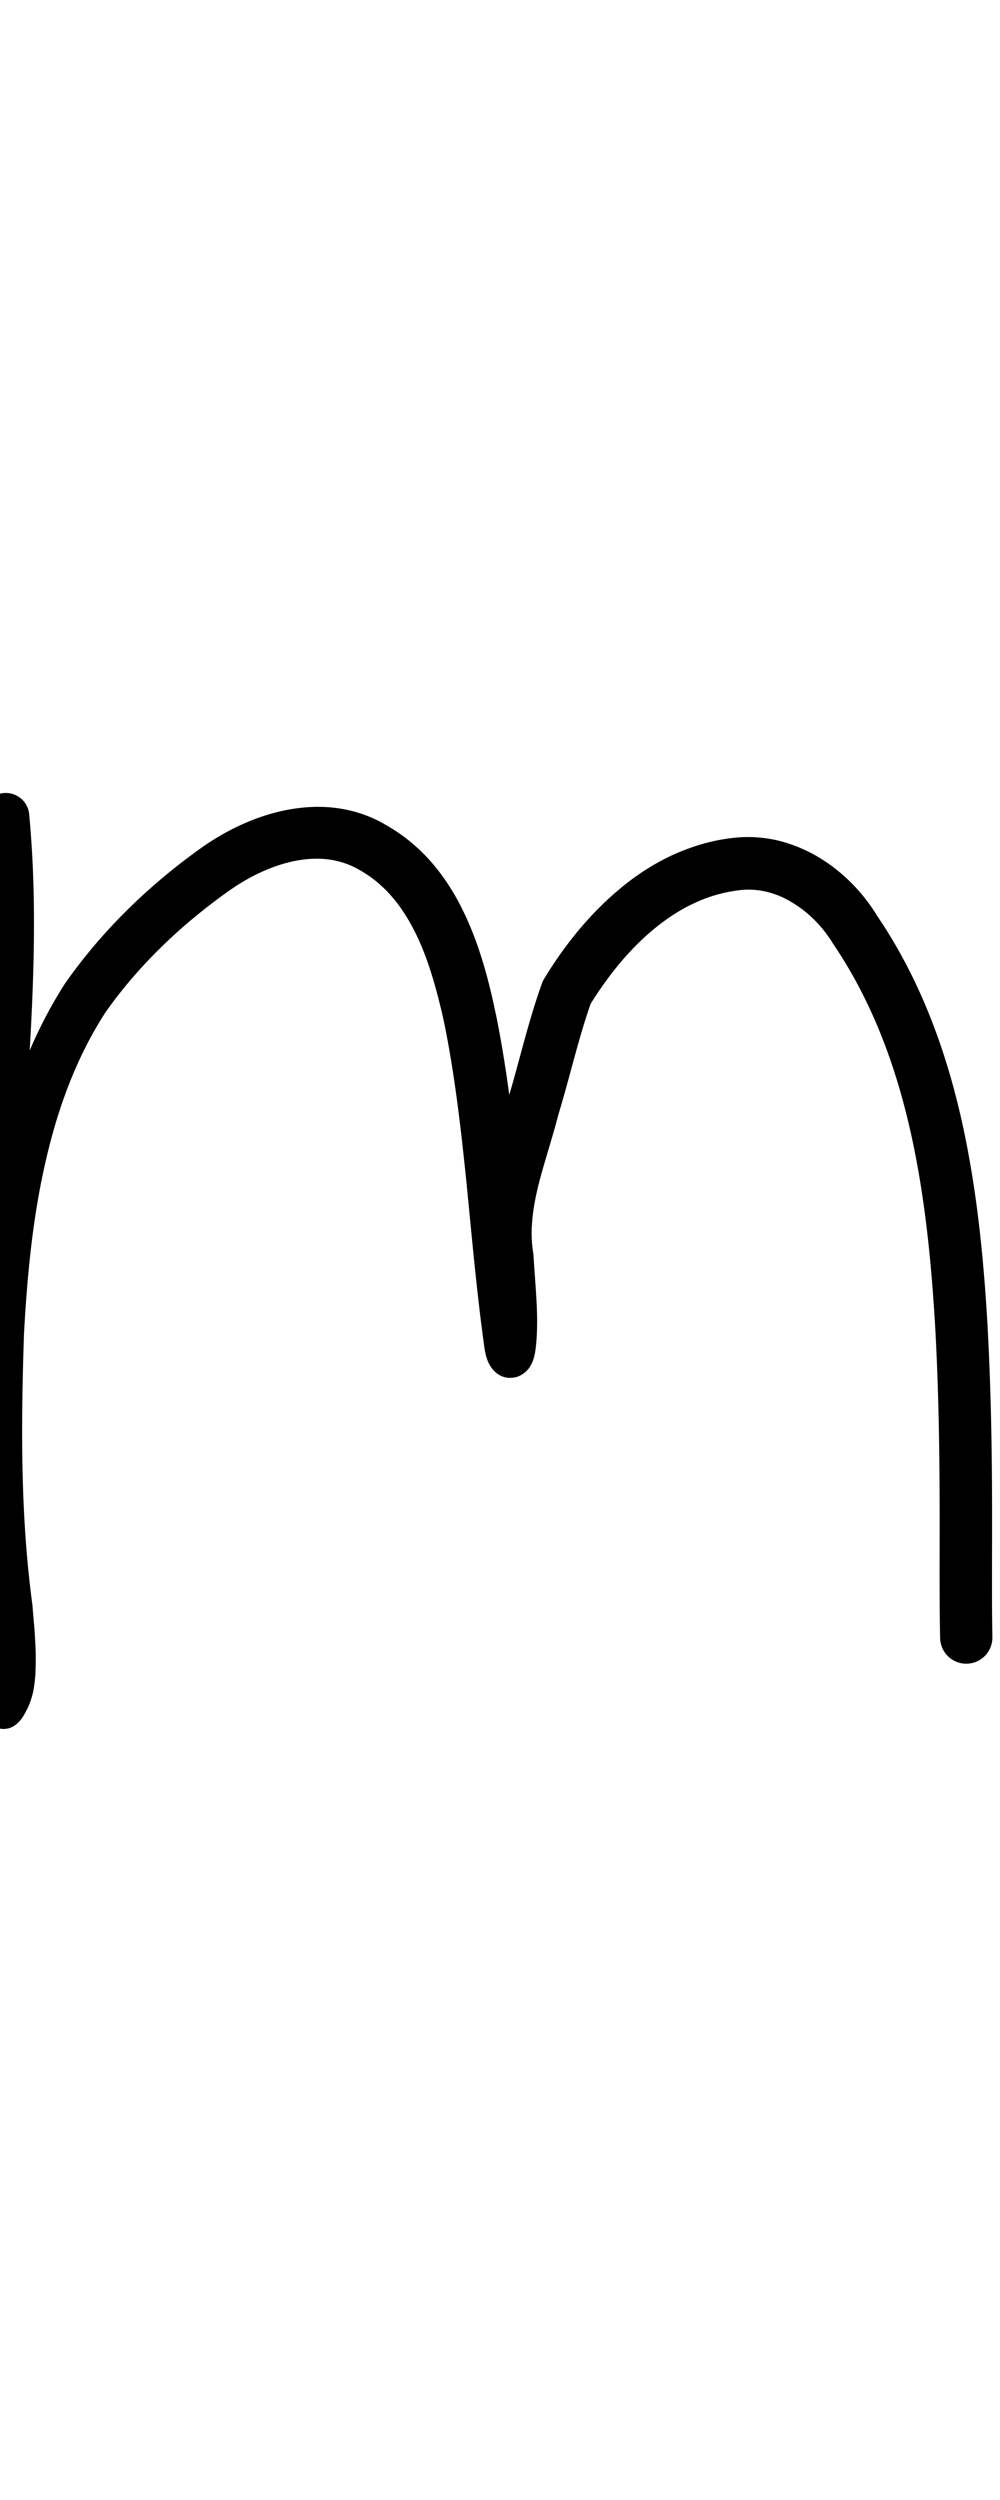 <?xml version="1.0" encoding="UTF-8" standalone="no"?>
<!-- Created with Inkscape (http://www.inkscape.org/) -->

<svg
   width="4mm"
   height="10mm"
   viewBox="0 0 4 10"
   version="1.1"
   id="svg1681"
   inkscape:version="1.2.1 (9c6d41e410, 2022-07-14)"
   sodipodi:docname="lower_m_9.svg"
   inkscape:export-filename="..\..\..\..\Downloads\lower a diff canvas resize 3.0.png"
   inkscape:export-xdpi="96"
   inkscape:export-ydpi="96"
   xmlns:inkscape="http://www.inkscape.org/namespaces/inkscape"
   xmlns:sodipodi="http://sodipodi.sourceforge.net/DTD/sodipodi-0.dtd"
   xmlns="http://www.w3.org/2000/svg"
   xmlns:svg="http://www.w3.org/2000/svg"
   xmlns:rdf="http://www.w3.org/1999/02/22-rdf-syntax-ns#"
   xmlns:cc="http://creativecommons.org/ns#"
   xmlns:dc="http://purl.org/dc/elements/1.1/">
  <defs
     id="defs1675">
    <inkscape:path-effect
       effect="powerstroke"
       id="path-effect742"
       is_visible="true"
       lpeversion="1"
       offset_points="2.367,0.094 | 7.906,0.104"
       not_jump="true"
       sort_points="true"
       interpolator_type="CentripetalCatmullRom"
       interpolator_beta="0.75"
       start_linecap_type="round"
       linejoin_type="spiro"
       miter_limit="4"
       scale_width="1"
       end_linecap_type="round" />
    <inkscape:path-effect
       effect="simplify"
       id="path-effect740"
       is_visible="true"
       lpeversion="1"
       steps="1"
       threshold="0.005"
       smooth_angles="0"
       helper_size="0"
       simplify_individual_paths="false"
       simplify_just_coalesce="false"
       step="1" />
    <inkscape:path-effect
       effect="powerstroke"
       id="path-effect681"
       is_visible="true"
       lpeversion="1"
       offset_points="2.217,0.103 | 8.944,0.118"
       not_jump="true"
       sort_points="true"
       interpolator_type="CentripetalCatmullRom"
       interpolator_beta="0.75"
       start_linecap_type="round"
       linejoin_type="spiro"
       miter_limit="4"
       scale_width="1"
       end_linecap_type="round" />
    <inkscape:path-effect
       effect="simplify"
       id="path-effect679"
       is_visible="true"
       lpeversion="1"
       steps="1"
       threshold="0.005"
       smooth_angles="0"
       helper_size="0"
       simplify_individual_paths="false"
       simplify_just_coalesce="false"
       step="1" />
    <inkscape:path-effect
       effect="powerstroke"
       id="path-effect622"
       is_visible="true"
       lpeversion="1"
       offset_points="1.72,0.108"
       not_jump="true"
       sort_points="true"
       interpolator_type="CentripetalCatmullRom"
       interpolator_beta="0.75"
       start_linecap_type="round"
       linejoin_type="spiro"
       miter_limit="4"
       scale_width="1"
       end_linecap_type="round" />
    <inkscape:path-effect
       effect="simplify"
       id="path-effect620"
       is_visible="true"
       lpeversion="1"
       steps="1"
       threshold="0.005"
       smooth_angles="0"
       helper_size="0"
       simplify_individual_paths="false"
       simplify_just_coalesce="false"
       step="1" />
    <inkscape:path-effect
       effect="powerstroke"
       id="path-effect565"
       is_visible="true"
       lpeversion="1"
       offset_points="2.29,0.1 | 6.641,0.086 | 9.34,0.098 | 13.278,0.114"
       not_jump="true"
       sort_points="true"
       interpolator_type="CentripetalCatmullRom"
       interpolator_beta="0.75"
       start_linecap_type="round"
       linejoin_type="spiro"
       miter_limit="4"
       scale_width="1"
       end_linecap_type="round" />
    <inkscape:path-effect
       effect="simplify"
       id="path-effect563"
       is_visible="true"
       lpeversion="1"
       steps="1"
       threshold="0.005"
       smooth_angles="0"
       helper_size="0"
       simplify_individual_paths="false"
       simplify_just_coalesce="false"
       step="1" />
    <inkscape:path-effect
       effect="powerstroke"
       id="path-effect510"
       is_visible="true"
       lpeversion="1"
       offset_points="1.918,0.177 | 6.68,0.124 | 8.907,0.139 | 11.943,0.126 | 14.359,0.148"
       not_jump="true"
       sort_points="true"
       interpolator_type="CentripetalCatmullRom"
       interpolator_beta="0.75"
       start_linecap_type="round"
       linejoin_type="spiro"
       miter_limit="4"
       scale_width="1"
       end_linecap_type="round" />
    <inkscape:path-effect
       effect="simplify"
       id="path-effect508"
       is_visible="true"
       lpeversion="1"
       steps="1"
       threshold="0.005"
       smooth_angles="0"
       helper_size="0"
       simplify_individual_paths="false"
       simplify_just_coalesce="false"
       step="1" />
    <inkscape:path-effect
       effect="powerstroke"
       id="path-effect457"
       is_visible="true"
       lpeversion="1"
       offset_points="1.698,0.112"
       not_jump="true"
       sort_points="true"
       interpolator_type="CentripetalCatmullRom"
       interpolator_beta="0.75"
       start_linecap_type="round"
       linejoin_type="spiro"
       miter_limit="4"
       scale_width="1"
       end_linecap_type="round" />
    <inkscape:path-effect
       effect="simplify"
       id="path-effect455"
       is_visible="true"
       lpeversion="1"
       steps="1"
       threshold="0.005"
       smooth_angles="0"
       helper_size="0"
       simplify_individual_paths="false"
       simplify_just_coalesce="false"
       step="1" />
    <inkscape:path-effect
       effect="powerstroke"
       id="path-effect450"
       is_visible="true"
       lpeversion="1"
       offset_points="2.303,0.104 | 5.426,0.122 | 9.921,0.14"
       not_jump="true"
       sort_points="true"
       interpolator_type="CentripetalCatmullRom"
       interpolator_beta="0.75"
       start_linecap_type="round"
       linejoin_type="spiro"
       miter_limit="4"
       scale_width="1"
       end_linecap_type="round" />
    <inkscape:path-effect
       effect="simplify"
       id="path-effect448"
       is_visible="true"
       lpeversion="1"
       steps="1"
       threshold="0.005"
       smooth_angles="0"
       helper_size="0"
       simplify_individual_paths="false"
       simplify_just_coalesce="false"
       step="1" />
    <inkscape:path-effect
       effect="powerstroke"
       id="path-effect401"
       is_visible="true"
       lpeversion="1"
       offset_points="1.92,0.086 | 7.141,0.095 | 11.393,0.111"
       not_jump="true"
       sort_points="true"
       interpolator_type="CentripetalCatmullRom"
       interpolator_beta="0.75"
       start_linecap_type="round"
       linejoin_type="spiro"
       miter_limit="4"
       scale_width="1"
       end_linecap_type="round" />
    <inkscape:path-effect
       effect="simplify"
       id="path-effect399"
       is_visible="true"
       lpeversion="1"
       steps="1"
       threshold="0.005"
       smooth_angles="0"
       helper_size="0"
       simplify_individual_paths="false"
       simplify_just_coalesce="false"
       step="1" />
    <inkscape:path-effect
       effect="powerstroke"
       id="path-effect354"
       is_visible="true"
       lpeversion="1"
       offset_points="1.867,0.098 | 3.387,0.083 | 6.562,0.104"
       not_jump="true"
       sort_points="true"
       interpolator_type="CentripetalCatmullRom"
       interpolator_beta="0.75"
       start_linecap_type="round"
       linejoin_type="spiro"
       miter_limit="4"
       scale_width="1"
       end_linecap_type="round" />
    <inkscape:path-effect
       effect="simplify"
       id="path-effect352"
       is_visible="true"
       lpeversion="1"
       steps="1"
       threshold="0.005"
       smooth_angles="0"
       helper_size="0"
       simplify_individual_paths="false"
       simplify_just_coalesce="false"
       step="1" />
    <inkscape:path-effect
       effect="powerstroke"
       id="path-effect309"
       is_visible="true"
       lpeversion="1"
       offset_points="1.701,0.12 | 7.848,0.136"
       not_jump="true"
       sort_points="true"
       interpolator_type="CentripetalCatmullRom"
       interpolator_beta="0.75"
       start_linecap_type="round"
       linejoin_type="spiro"
       miter_limit="4"
       scale_width="1"
       end_linecap_type="round" />
    <inkscape:path-effect
       effect="simplify"
       id="path-effect307"
       is_visible="true"
       lpeversion="1"
       steps="1"
       threshold="0.005"
       smooth_angles="0"
       helper_size="0"
       simplify_individual_paths="false"
       simplify_just_coalesce="false"
       step="1" />
    <inkscape:path-effect
       effect="powerstroke"
       id="path-effect302"
       is_visible="true"
       lpeversion="1"
       offset_points="2.219,0.128"
       not_jump="true"
       sort_points="true"
       interpolator_type="CentripetalCatmullRom"
       interpolator_beta="0.75"
       start_linecap_type="round"
       linejoin_type="spiro"
       miter_limit="4"
       scale_width="1"
       end_linecap_type="round" />
    <inkscape:path-effect
       effect="simplify"
       id="path-effect300"
       is_visible="true"
       lpeversion="1"
       steps="1"
       threshold="0.005"
       smooth_angles="0"
       helper_size="0"
       simplify_individual_paths="false"
       simplify_just_coalesce="false"
       step="1" />
    <inkscape:path-effect
       effect="powerstroke"
       id="path-effect329"
       is_visible="true"
       lpeversion="1"
       offset_points="2.037,0.128 | 9.038,0.169 | 11.264,0.138"
       not_jump="true"
       sort_points="true"
       interpolator_type="CentripetalCatmullRom"
       interpolator_beta="0.75"
       start_linecap_type="round"
       linejoin_type="spiro"
       miter_limit="4"
       scale_width="1"
       end_linecap_type="round" />
    <inkscape:path-effect
       effect="simplify"
       id="path-effect327"
       is_visible="true"
       lpeversion="1"
       steps="1"
       threshold="0.004"
       smooth_angles="0"
       helper_size="0"
       simplify_individual_paths="false"
       simplify_just_coalesce="false"
       step="1" />
    <inkscape:path-effect
       effect="powerstroke"
       id="path-effect502"
       is_visible="true"
       lpeversion="1"
       offset_points="3.009,0.216 | 7.36,0.176 | 9.416,0.202"
       not_jump="true"
       sort_points="true"
       interpolator_type="CentripetalCatmullRom"
       interpolator_beta="0.75"
       start_linecap_type="round"
       linejoin_type="spiro"
       miter_limit="4"
       scale_width="1"
       end_linecap_type="round" />
    <inkscape:path-effect
       effect="simplify"
       id="path-effect500"
       is_visible="true"
       lpeversion="1"
       steps="1"
       threshold="0.004"
       smooth_angles="0"
       helper_size="0"
       simplify_individual_paths="false"
       simplify_just_coalesce="false"
       step="1" />
    <inkscape:path-effect
       effect="powerstroke"
       id="path-effect241"
       is_visible="true"
       lpeversion="1"
       offset_points="2.688,0.341"
       not_jump="true"
       sort_points="true"
       interpolator_type="CentripetalCatmullRom"
       interpolator_beta="0.75"
       start_linecap_type="round"
       linejoin_type="spiro"
       miter_limit="4"
       scale_width="1"
       end_linecap_type="round" />
    <inkscape:path-effect
       effect="simplify"
       id="path-effect239"
       is_visible="true"
       lpeversion="1"
       steps="1"
       threshold="0.003"
       smooth_angles="0"
       helper_size="0"
       simplify_individual_paths="false"
       simplify_just_coalesce="false"
       step="1" />
    <inkscape:path-effect
       effect="powerstroke"
       id="path-effect234"
       is_visible="true"
       lpeversion="1"
       offset_points="2.136,0.075"
       not_jump="true"
       sort_points="true"
       interpolator_type="CentripetalCatmullRom"
       interpolator_beta="0.75"
       start_linecap_type="round"
       linejoin_type="spiro"
       miter_limit="4"
       scale_width="1"
       end_linecap_type="round" />
    <inkscape:path-effect
       effect="simplify"
       id="path-effect232"
       is_visible="true"
       lpeversion="1"
       steps="1"
       threshold="0.003"
       smooth_angles="0"
       helper_size="0"
       simplify_individual_paths="false"
       simplify_just_coalesce="false"
       step="1" />
    <inkscape:path-effect
       effect="powerstroke"
       id="path-effect227"
       is_visible="true"
       lpeversion="1"
       offset_points="2.187,0.075"
       not_jump="true"
       sort_points="true"
       interpolator_type="CentripetalCatmullRom"
       interpolator_beta="0.75"
       start_linecap_type="round"
       linejoin_type="spiro"
       miter_limit="4"
       scale_width="1"
       end_linecap_type="round" />
    <inkscape:path-effect
       effect="simplify"
       id="path-effect225"
       is_visible="true"
       lpeversion="1"
       steps="1"
       threshold="0.003"
       smooth_angles="0"
       helper_size="0"
       simplify_individual_paths="false"
       simplify_just_coalesce="false"
       step="1" />
    <inkscape:path-effect
       effect="powerstroke"
       id="path-effect166"
       is_visible="true"
       lpeversion="1"
       offset_points="1.964,0.075"
       not_jump="true"
       sort_points="true"
       interpolator_type="CentripetalCatmullRom"
       interpolator_beta="0.75"
       start_linecap_type="round"
       linejoin_type="spiro"
       miter_limit="4"
       scale_width="1"
       end_linecap_type="round" />
    <inkscape:path-effect
       effect="simplify"
       id="path-effect164"
       is_visible="true"
       lpeversion="1"
       steps="1"
       threshold="0.003"
       smooth_angles="0"
       helper_size="0"
       simplify_individual_paths="false"
       simplify_just_coalesce="false"
       step="1" />
    <inkscape:path-effect
       effect="powerstroke"
       id="path-effect159"
       is_visible="true"
       lpeversion="1"
       offset_points="2.261,0.075"
       not_jump="true"
       sort_points="true"
       interpolator_type="CentripetalCatmullRom"
       interpolator_beta="0.75"
       start_linecap_type="round"
       linejoin_type="spiro"
       miter_limit="4"
       scale_width="1"
       end_linecap_type="round" />
    <inkscape:path-effect
       effect="simplify"
       id="path-effect157"
       is_visible="true"
       lpeversion="1"
       steps="1"
       threshold="0.003"
       smooth_angles="0"
       helper_size="0"
       simplify_individual_paths="false"
       simplify_just_coalesce="false"
       step="1" />
    <inkscape:path-effect
       effect="powerstroke"
       id="path-effect152"
       is_visible="true"
       lpeversion="1"
       offset_points="2.827,0.075"
       not_jump="true"
       sort_points="true"
       interpolator_type="CentripetalCatmullRom"
       interpolator_beta="0.75"
       start_linecap_type="round"
       linejoin_type="spiro"
       miter_limit="4"
       scale_width="1"
       end_linecap_type="round" />
    <inkscape:path-effect
       effect="simplify"
       id="path-effect150"
       is_visible="true"
       lpeversion="1"
       steps="1"
       threshold="0.003"
       smooth_angles="0"
       helper_size="0"
       simplify_individual_paths="false"
       simplify_just_coalesce="false"
       step="1" />
    <inkscape:path-effect
       effect="powerstroke"
       id="path-effect145"
       is_visible="true"
       lpeversion="1"
       offset_points="3.837,0.075"
       not_jump="true"
       sort_points="true"
       interpolator_type="CentripetalCatmullRom"
       interpolator_beta="0.75"
       start_linecap_type="round"
       linejoin_type="spiro"
       miter_limit="4"
       scale_width="1"
       end_linecap_type="round" />
    <inkscape:path-effect
       effect="simplify"
       id="path-effect143"
       is_visible="true"
       lpeversion="1"
       steps="1"
       threshold="0.003"
       smooth_angles="0"
       helper_size="0"
       simplify_individual_paths="false"
       simplify_just_coalesce="false"
       step="1" />
    <inkscape:path-effect
       effect="powerstroke"
       id="path-effect138"
       is_visible="true"
       lpeversion="1"
       offset_points="2.688,0.075"
       not_jump="true"
       sort_points="true"
       interpolator_type="CentripetalCatmullRom"
       interpolator_beta="0.75"
       start_linecap_type="round"
       linejoin_type="spiro"
       miter_limit="4"
       scale_width="1"
       end_linecap_type="round" />
    <inkscape:path-effect
       effect="simplify"
       id="path-effect136"
       is_visible="true"
       lpeversion="1"
       steps="1"
       threshold="0.003"
       smooth_angles="0"
       helper_size="0"
       simplify_individual_paths="false"
       simplify_just_coalesce="false"
       step="1" />
    <inkscape:path-effect
       effect="powerstroke"
       id="path-effect131"
       is_visible="true"
       lpeversion="1"
       offset_points="1.994,0.075"
       not_jump="true"
       sort_points="true"
       interpolator_type="CentripetalCatmullRom"
       interpolator_beta="0.75"
       start_linecap_type="round"
       linejoin_type="spiro"
       miter_limit="4"
       scale_width="1"
       end_linecap_type="round" />
    <inkscape:path-effect
       effect="simplify"
       id="path-effect129"
       is_visible="true"
       lpeversion="1"
       steps="1"
       threshold="0.003"
       smooth_angles="0"
       helper_size="0"
       simplify_individual_paths="false"
       simplify_just_coalesce="false"
       step="1" />
  </defs>
  <sodipodi:namedview
     id="base"
     pagecolor="#ffffff"
     bordercolor="#666666"
     borderopacity="1.0"
     inkscape:pageopacity="0.0"
     inkscape:pageshadow="2"
     inkscape:zoom="15.839192"
     inkscape:cx="1.894036"
     inkscape:cy="19.887378"
     inkscape:document-units="mm"
     inkscape:current-layer="layer1"
     showgrid="false"
     fit-margin-top="0"
     fit-margin-left="0"
     fit-margin-right="0"
     fit-margin-bottom="0"
     inkscape:window-width="1920"
     inkscape:window-height="1057"
     inkscape:window-x="1072"
     inkscape:window-y="321"
     inkscape:window-maximized="1"
     showguides="true"
     inkscape:guide-bbox="true"
     inkscape:snap-bbox="true"
     inkscape:bbox-nodes="true"
     inkscape:snap-nodes="false"
     inkscape:snap-others="false"
     inkscape:snap-page="true"
     inkscape:snap-grids="false"
     inkscape:snap-to-guides="false"
     inkscape:snap-global="false"
     inkscape:pagecheckerboard="0"
     inkscape:showpageshadow="2"
     inkscape:deskcolor="#d1d1d1">
    <sodipodi:guide
       position="-6.181,9.499"
       orientation="0,1"
       id="guide816"
       inkscape:locked="false" />
    <sodipodi:guide
       position="-4.41,10.647"
       orientation="0,1"
       id="guide818"
       inkscape:locked="false" />
    <sodipodi:guide
       position="2.76,11.096"
       orientation="1,0"
       id="guide820"
       inkscape:locked="false" />
    <sodipodi:guide
       position="3.657,10.942"
       orientation="1,0"
       id="guide822"
       inkscape:locked="false" />
    <sodipodi:guide
       position="-0.052,9.749"
       orientation="1,0"
       id="guide1853"
       inkscape:locked="false" />
    <sodipodi:guide
       position="-2.372,3.018"
       orientation="0,1"
       id="guide1855"
       inkscape:locked="false" />
  </sodipodi:namedview>
  <g
     inkscape:label="Layer 1"
     inkscape:groupmode="layer"
     id="layer1"
     transform="translate(17.028,-147.229)">
    <path
       d="m -17.099,150.504 c 0.025,0.263 0.027,0.551 -0.003,1.005 -0.017,0.266 -0.055,0.686 -0.062,1.023 -0.006,0.246 0.006,0.49 0.024,0.754 0.016,0.243 0.037,0.494 0.044,0.741 6.94e-4,0.024 0.002,0.049 0.012,0.071 0.005,0.011 0.012,0.021 0.022,0.029 0.009,0.008 0.02,0.014 0.032,0.016 0.012,0.003 0.024,0.002 0.036,-7e-4 0.012,-0.003 0.023,-0.009 0.032,-0.017 0.019,-0.015 0.031,-0.037 0.042,-0.059 0.009,-0.017 0.015,-0.035 0.02,-0.052 0.005,-0.017 0.008,-0.035 0.01,-0.053 0.002,-0.017 0.004,-0.033 0.004,-0.05 9.63e-4,-0.019 0.001,-0.039 9.86e-4,-0.058 -4.36e-4,-0.036 -0.003,-0.072 -0.005,-0.107 -0.003,-0.034 -0.006,-0.066 -0.008,-0.095 -0.047,-0.347 -0.047,-0.697 -0.034,-1.087 0.012,-0.22 0.033,-0.452 0.083,-0.674 0.048,-0.216 0.122,-0.425 0.243,-0.612 0.13,-0.185 0.303,-0.352 0.501,-0.491 0.079,-0.055 0.172,-0.099 0.264,-0.116 0.045,-0.008 0.09,-0.01 0.131,-0.004 0.041,0.006 0.081,0.019 0.119,0.041 0.052,0.029 0.095,0.066 0.132,0.109 0.037,0.043 0.068,0.093 0.095,0.148 0.044,0.09 0.074,0.192 0.099,0.295 0.006,0.024 0.011,0.047 0.016,0.071 0.04,0.2 0.064,0.404 0.087,0.629 0.02,0.201 0.04,0.43 0.07,0.647 0.004,0.031 0.01,0.064 0.028,0.09 0.009,0.013 0.021,0.025 0.034,0.032 0.014,0.008 0.03,0.012 0.046,0.011 0.016,-3.9e-4 0.032,-0.005 0.045,-0.014 0.013,-0.008 0.025,-0.02 0.033,-0.034 0.016,-0.027 0.02,-0.06 0.023,-0.091 0.005,-0.057 0.004,-0.118 5.75e-4,-0.177 -0.003,-0.056 -0.008,-0.111 -0.011,-0.167 -2.3e-4,-0.004 -7.11e-4,-0.008 -0.001,-0.012 -0.007,-0.042 -0.009,-0.084 -0.005,-0.128 0.003,-0.043 0.011,-0.088 0.022,-0.135 0.022,-0.092 0.056,-0.19 0.083,-0.295 0.046,-0.151 0.08,-0.304 0.129,-0.443 0.07,-0.113 0.155,-0.218 0.253,-0.299 0.051,-0.042 0.104,-0.077 0.16,-0.103 0.057,-0.027 0.116,-0.044 0.178,-0.052 0.038,-0.005 0.074,-0.003 0.109,0.005 0.036,0.008 0.07,0.022 0.103,0.042 0.069,0.04 0.127,0.101 0.167,0.167 0.155,0.229 0.246,0.479 0.304,0.727 0.063,0.27 0.089,0.551 0.104,0.802 0.028,0.507 0.013,0.938 0.02,1.248 a 0.104,0.104 90 0 0 0.209,-0.004 c -0.006,-0.304 0.009,-0.733 -0.02,-1.256 -0.015,-0.255 -0.042,-0.549 -0.109,-0.837 -0.062,-0.265 -0.161,-0.54 -0.332,-0.792 -0.053,-0.088 -0.135,-0.176 -0.237,-0.236 -0.049,-0.029 -0.104,-0.052 -0.163,-0.066 -0.058,-0.013 -0.119,-0.017 -0.182,-0.009 -0.085,0.01 -0.165,0.035 -0.241,0.07 -0.074,0.035 -0.143,0.08 -0.205,0.132 -0.123,0.102 -0.225,0.23 -0.304,0.361 -0.004,0.006 -0.007,0.013 -0.009,0.019 -0.057,0.159 -0.092,0.319 -0.137,0.467 -0.025,0.098 -0.06,0.197 -0.085,0.304 -0.013,0.054 -0.023,0.11 -0.028,0.167 -0.004,0.057 -0.003,0.115 0.007,0.174 0.003,0.052 0.008,0.11 0.011,0.161 0.003,0.056 0.004,0.104 3.03e-4,0.146 l 0.209,-0.005 c -0.03,-0.211 -0.049,-0.434 -0.07,-0.639 -0.023,-0.227 -0.048,-0.439 -0.091,-0.651 -0.006,-0.026 -0.011,-0.052 -0.017,-0.077 -0.026,-0.111 -0.061,-0.229 -0.115,-0.339 -0.033,-0.068 -0.074,-0.133 -0.125,-0.192 -0.051,-0.059 -0.113,-0.111 -0.186,-0.152 -0.061,-0.036 -0.127,-0.057 -0.194,-0.066 -0.067,-0.009 -0.133,-0.005 -0.197,0.007 -0.127,0.024 -0.247,0.083 -0.343,0.151 -0.214,0.152 -0.403,0.337 -0.549,0.547 -0.138,0.217 -0.219,0.449 -0.269,0.68 -0.052,0.238 -0.073,0.482 -0.085,0.708 -0.011,0.395 -0.011,0.757 0.039,1.116 0.003,0.026 0.005,0.056 0.008,0.088 0.003,0.033 0.005,0.065 0.005,0.095 3e-4,0.017 1.51e-4,0.032 -5.01e-4,0.046 -5.75e-4,0.013 -0.002,0.024 -0.003,0.035 -0.002,0.011 -0.003,0.021 -0.005,0.028 -0.002,0.008 -0.004,0.013 -0.005,0.015 l 0.176,0.04 c -0.007,-0.251 -0.028,-0.509 -0.044,-0.748 -0.018,-0.262 -0.029,-0.499 -0.023,-0.737 0.007,-0.332 0.044,-0.741 0.062,-1.015 0.03,-0.46 0.029,-0.759 0.003,-1.035 a 0.094,0.094 90 0 0 -0.187,0.018 z"
       id="path-1"
       inkscape:path-effect="#path-effect740;#path-effect742"
       inkscape:original-d="m -17.005906,150.49573 c 0.05346,0.5898 -0.0197,1.17621 -0.0553,1.76375 -0.0121,0.19971 -0.01297,0.4878 -0.0049,0.68438 0.01116,0.27329 0.03439,0.54812 0.05332,0.82118 0.0058,0.0842 0.0016,0.33484 0.01975,0.25241 0.04319,-0.19663 -0.0229,-0.47368 -0.03061,-0.66935 -0.02754,-0.69855 -0.03958,-1.73342 0.449294,-2.2728 0.278314,-0.30707 0.783335,-0.78217 1.193841,-0.32678 0.263862,0.29271 0.295776,1.0039 0.340674,1.37609 0.0033,0.0271 0.06817,0.74552 0.05332,0.35606 -0.02122,-0.55676 -0.08477,-0.17748 0.205392,-1.23196 0.01877,-0.0682 0.06899,-0.12391 0.110596,-0.18112 0.252756,-0.34753 0.725436,-0.56941 1.025972,-0.16955 0.563709,0.74999 0.459417,1.98908 0.480893,2.88165"
       style="fill:#000000;fill-rule:nonzero;stroke:none" />
  </g>
</svg>
